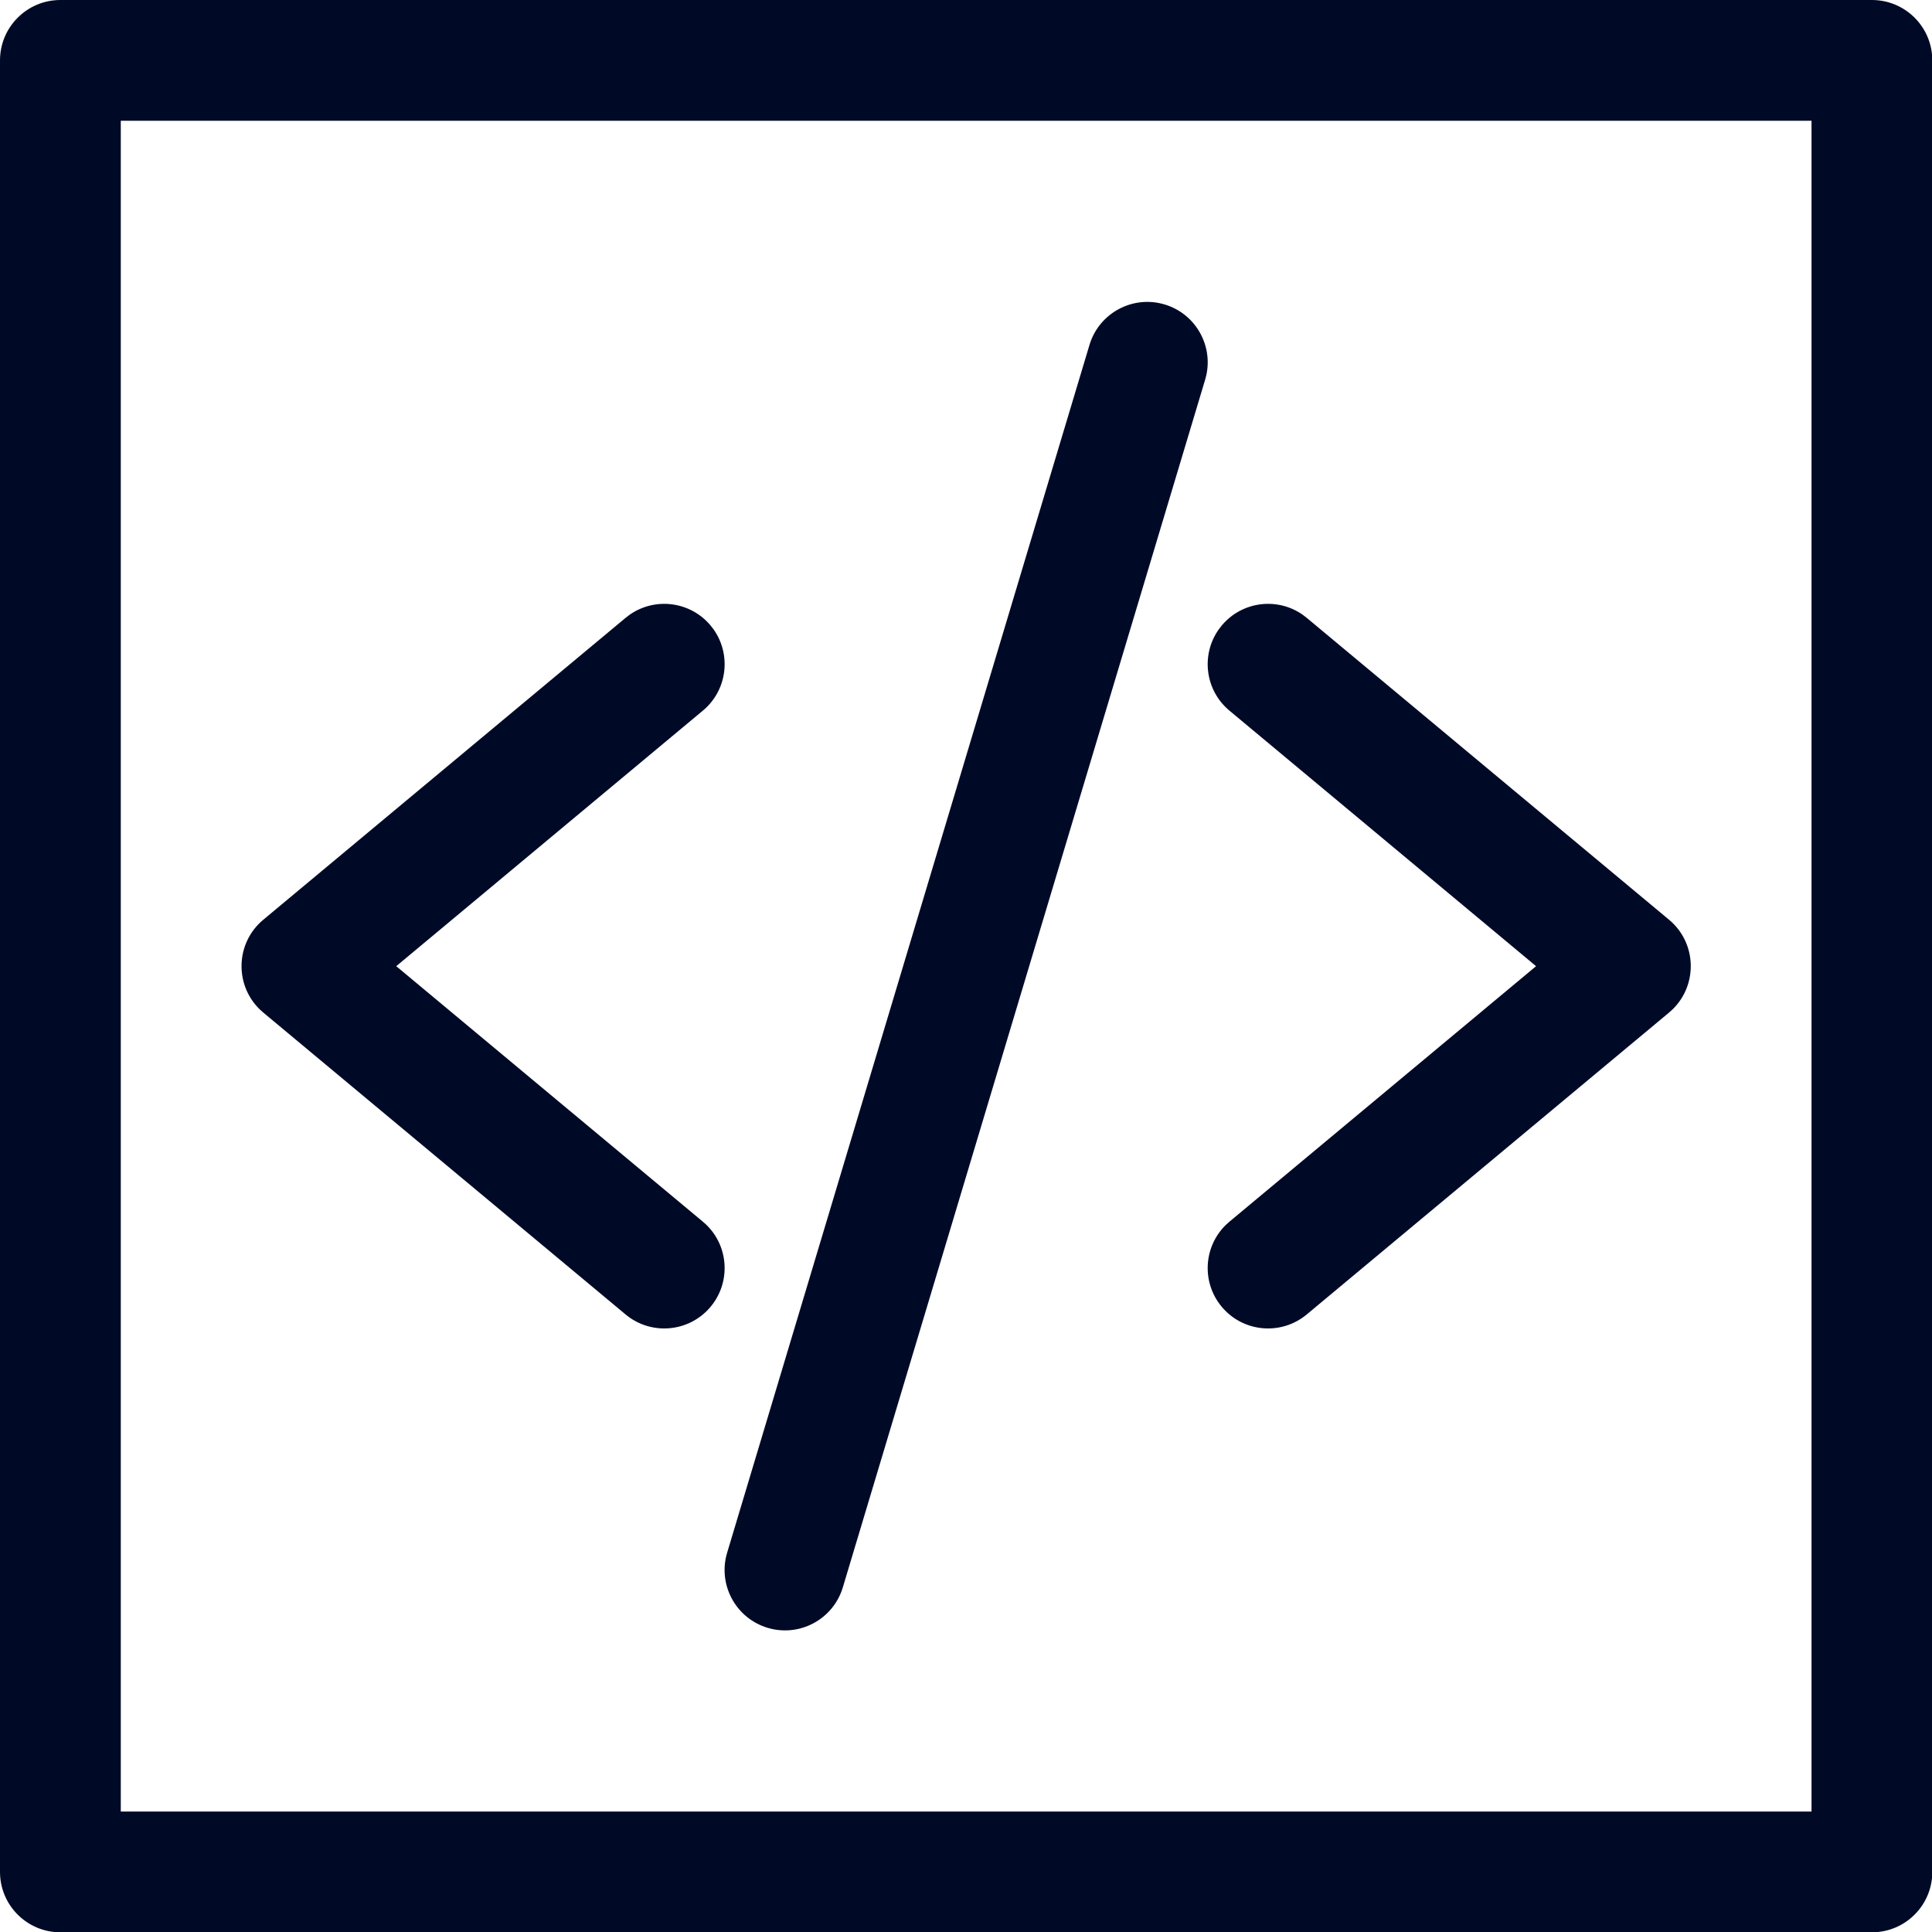 <svg role="img" aria-labelledby="code_2-icon" viewBox="0 0 64 64" version="1.1" xmlns="http://www.w3.org/2000/svg" xmlns:xlink="http://www.w3.org/1999/xlink" class="Root__Svg-sc-ib9alu-0 fZZFLg" width="64"  height="64" ><title id="___SVG_ID__891__0___">code_2 Icon</title><g stroke="none" stroke-width="1" fill="#000A27" fill-rule="evenodd"><path d="M62.01,0 C63.114,0 64.01,0.896 64.01,2 L64.01,62.01 C64.01,63.114 63.114,64.01 62.01,64.01 L2,64.01 C0.896,64.01 0,63.114 0,62.01 L0,2 C0,0.896 0.896,0 2,0 L62.01,0 Z M60.009,4.001 L4.001,4.001 L4.001,60.009 L60.009,60.009 L60.009,4.001 Z M38.581,10.086 C39.591,10.389 40.184,11.419 39.96,12.432 L39.922,12.577 L27.92,52.583 C27.603,53.641 26.487,54.242 25.429,53.924 C24.419,53.621 23.826,52.591 24.05,51.578 L24.088,51.433 L36.09,11.427 C36.407,10.369 37.523,9.768 38.581,10.086 Z M20.854,20.367 C21.697,19.773 22.869,19.917 23.541,20.723 L23.541,20.723 L23.641,20.853 C24.235,21.696 24.091,22.868 23.284,23.54 L23.284,23.54 L13.126,32.006 L23.284,40.47 L23.406,40.58 C24.143,41.302 24.212,42.481 23.541,43.287 C22.833,44.136 21.572,44.25 20.723,43.543 L20.723,43.543 L8.721,33.542 L8.601,33.434 C7.763,32.615 7.803,31.233 8.721,30.468 L8.721,30.468 L20.723,20.467 L20.854,20.367 Z M43.157,20.367 L43.287,20.467 L55.29,30.468 C56.207,31.233 56.247,32.615 55.409,33.434 L55.29,33.542 L43.287,43.543 C42.438,44.25 41.177,44.136 40.47,43.287 C39.798,42.481 39.868,41.302 40.604,40.58 L40.726,40.47 L50.884,32.006 L40.726,23.54 C39.92,22.868 39.776,21.696 40.37,20.853 L40.47,20.723 C41.142,19.917 42.314,19.773 43.157,20.367 Z" fill="#000A27"></path></g></svg>